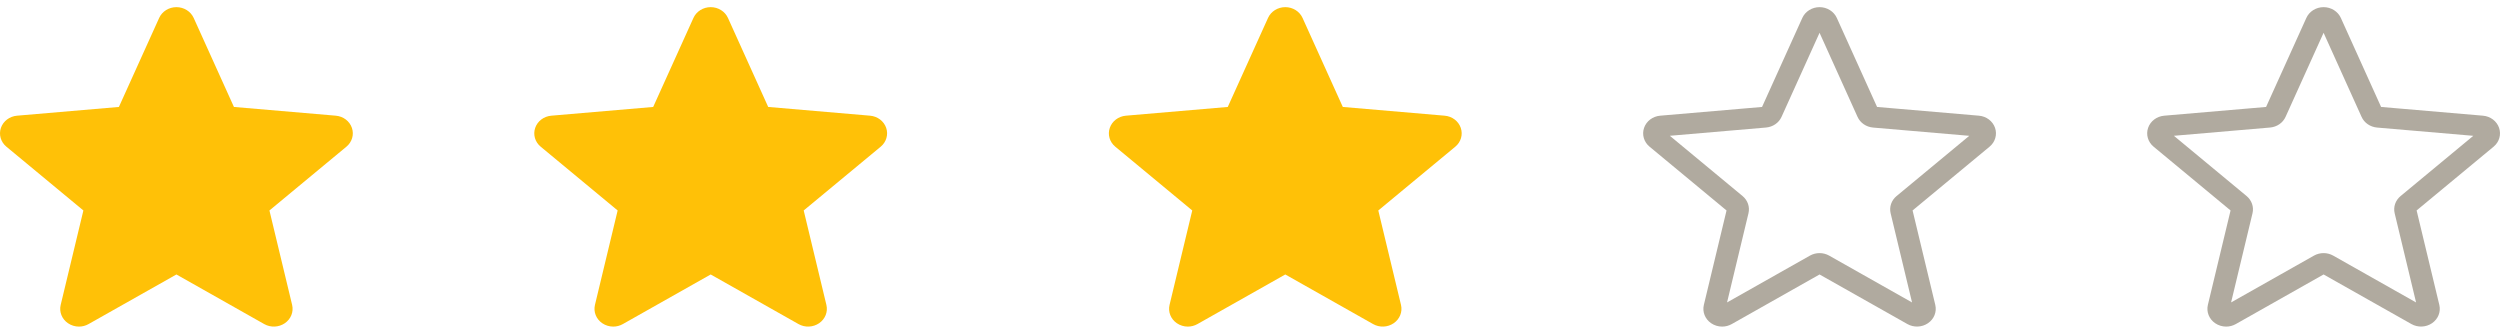 <svg width="150" height="20" viewBox="0 0 150 20" fill="none" xmlns="http://www.w3.org/2000/svg">
<g clip-path="url(#clip0)">
<path d="M87.646 7.672C87.508 7.267 87.128 6.979 86.678 6.941L80.568 6.417L78.152 1.074C77.974 0.683 77.568 0.429 77.117 0.429C76.666 0.429 76.26 0.683 76.082 1.075L73.666 6.417L67.555 6.941C67.106 6.98 66.727 7.267 66.588 7.672C66.448 8.077 66.577 8.521 66.917 8.801L71.535 12.628L70.173 18.295C70.074 18.712 70.245 19.143 70.611 19.393C70.808 19.527 71.038 19.596 71.27 19.596C71.47 19.596 71.668 19.545 71.847 19.444L77.117 16.468L82.386 19.444C82.771 19.663 83.257 19.643 83.622 19.393C83.989 19.142 84.159 18.711 84.06 18.295L82.698 12.628L87.317 8.802C87.656 8.521 87.786 8.078 87.646 7.672Z" fill="#FFC107"/>
</g>
<g clip-path="url(#clip1)">
<path d="M53.171 7.672C53.032 7.267 52.652 6.979 52.202 6.941L46.092 6.417L43.676 1.074C43.498 0.683 43.092 0.429 42.641 0.429C42.191 0.429 41.785 0.683 41.607 1.075L39.191 6.417L33.08 6.941C32.63 6.98 32.251 7.267 32.112 7.672C31.973 8.077 32.101 8.521 32.441 8.801L37.059 12.628L35.697 18.295C35.598 18.712 35.769 19.143 36.135 19.393C36.332 19.527 36.562 19.596 36.794 19.596C36.994 19.596 37.193 19.545 37.371 19.444L42.641 16.468L47.91 19.444C48.295 19.663 48.781 19.643 49.147 19.393C49.513 19.142 49.684 18.711 49.584 18.295L48.222 12.628L52.841 8.802C53.18 8.521 53.31 8.078 53.171 7.672Z" fill="#FFC107"/>
</g>
<g clip-path="url(#clip2)">
<path d="M21.114 7.672C20.976 7.267 20.595 6.979 20.146 6.941L14.036 6.417L11.62 1.074C11.441 0.683 11.036 0.429 10.585 0.429C10.134 0.429 9.728 0.683 9.55 1.075L7.134 6.417L1.023 6.941C0.574 6.98 0.195 7.267 0.055 7.672C-0.084 8.077 0.045 8.521 0.384 8.801L5.003 12.628L3.641 18.295C3.541 18.712 3.713 19.143 4.079 19.393C4.275 19.527 4.505 19.596 4.738 19.596C4.938 19.596 5.136 19.545 5.314 19.444L10.585 16.468L15.853 19.444C16.239 19.663 16.725 19.643 17.09 19.393C17.456 19.142 17.627 18.711 17.528 18.295L16.166 12.628L20.784 8.802C21.124 8.521 21.254 8.078 21.114 7.672Z" fill="#FFC107"/>
</g>
<g clip-path="url(#clip3)">
<path d="M103.327 19.596C103.095 19.596 102.865 19.527 102.668 19.393C102.302 19.142 102.131 18.711 102.231 18.295L103.592 12.628L98.974 8.801C98.634 8.521 98.505 8.078 98.644 7.672C98.783 7.267 99.163 6.98 99.612 6.941L105.723 6.417L108.139 1.075C108.317 0.683 108.723 0.429 109.173 0.429C109.624 0.429 110.03 0.683 110.208 1.074L112.624 6.417L118.734 6.941C119.184 6.979 119.563 7.267 119.703 7.672C119.842 8.077 119.713 8.521 119.374 8.801L114.755 12.627L116.117 18.294C116.217 18.711 116.046 19.142 115.68 19.392C115.314 19.642 114.827 19.661 114.443 19.443L109.173 16.468L103.904 19.445C103.726 19.545 103.527 19.596 103.327 19.596ZM109.173 15.186C109.374 15.186 109.572 15.237 109.75 15.337L114.723 18.147L113.438 12.798C113.346 12.417 113.483 12.02 113.795 11.762L118.156 8.149L112.386 7.654C111.97 7.618 111.613 7.371 111.451 7.009L109.173 1.968L106.893 7.01C106.733 7.369 106.375 7.616 105.961 7.652L100.19 8.147L104.551 11.76C104.864 12.019 105 12.415 104.908 12.797L103.623 18.146L108.596 15.337C108.775 15.237 108.973 15.186 109.173 15.186ZM105.676 6.52C105.676 6.52 105.676 6.521 105.675 6.522L105.676 6.52ZM112.669 6.518L112.67 6.519C112.67 6.518 112.67 6.518 112.669 6.518Z" fill="#B0AA9F"/>
</g>
<g clip-path="url(#clip4)">
<path d="M133.569 19.596C133.337 19.596 133.107 19.527 132.91 19.393C132.544 19.142 132.373 18.711 132.472 18.295L133.834 12.628L129.216 8.801C128.876 8.521 128.747 8.078 128.886 7.672C129.025 7.267 129.405 6.98 129.854 6.941L135.965 6.417L138.381 1.075C138.559 0.683 138.965 0.429 139.415 0.429C139.866 0.429 140.272 0.683 140.45 1.074L142.866 6.417L148.976 6.941C149.426 6.979 149.805 7.267 149.945 7.672C150.084 8.077 149.955 8.521 149.616 8.801L144.997 12.627L146.359 18.294C146.459 18.711 146.288 19.142 145.922 19.392C145.556 19.642 145.069 19.661 144.685 19.443L139.415 16.468L134.146 19.445C133.968 19.545 133.769 19.596 133.569 19.596ZM139.415 15.186C139.616 15.186 139.814 15.237 139.992 15.337L144.965 18.147L143.68 12.798C143.588 12.417 143.725 12.02 144.037 11.762L148.398 8.149L142.628 7.654C142.212 7.618 141.855 7.371 141.693 7.009L139.415 1.968L137.135 7.01C136.975 7.369 136.617 7.616 136.203 7.652L130.432 8.147L134.793 11.76C135.105 12.019 135.242 12.415 135.15 12.797L133.865 18.146L138.838 15.337C139.017 15.237 139.215 15.186 139.415 15.186ZM135.918 6.52C135.918 6.52 135.918 6.521 135.917 6.522L135.918 6.52ZM142.911 6.518L142.912 6.519C142.912 6.518 142.912 6.518 142.911 6.518Z" fill="#B0AA9F"/>
</g>
<defs>
<clipPath id="clip0">
<rect width="21.169" height="20" fill="white" transform="translate(66.532)"/>
</clipPath>
<clipPath id="clip1">
<rect width="21.169" height="20" fill="white" transform="translate(32.056)"/>
</clipPath>
<clipPath id="clip2">
<rect width="21.169" height="20" fill="white"/>
</clipPath>
<clipPath id="clip3">
<rect width="21.169" height="20" fill="white" transform="translate(98.589)"/>
</clipPath>
<clipPath id="clip4">
<rect width="21.169" height="20" fill="white" transform="translate(128.831)"/>
</clipPath>
</defs>
</svg>
